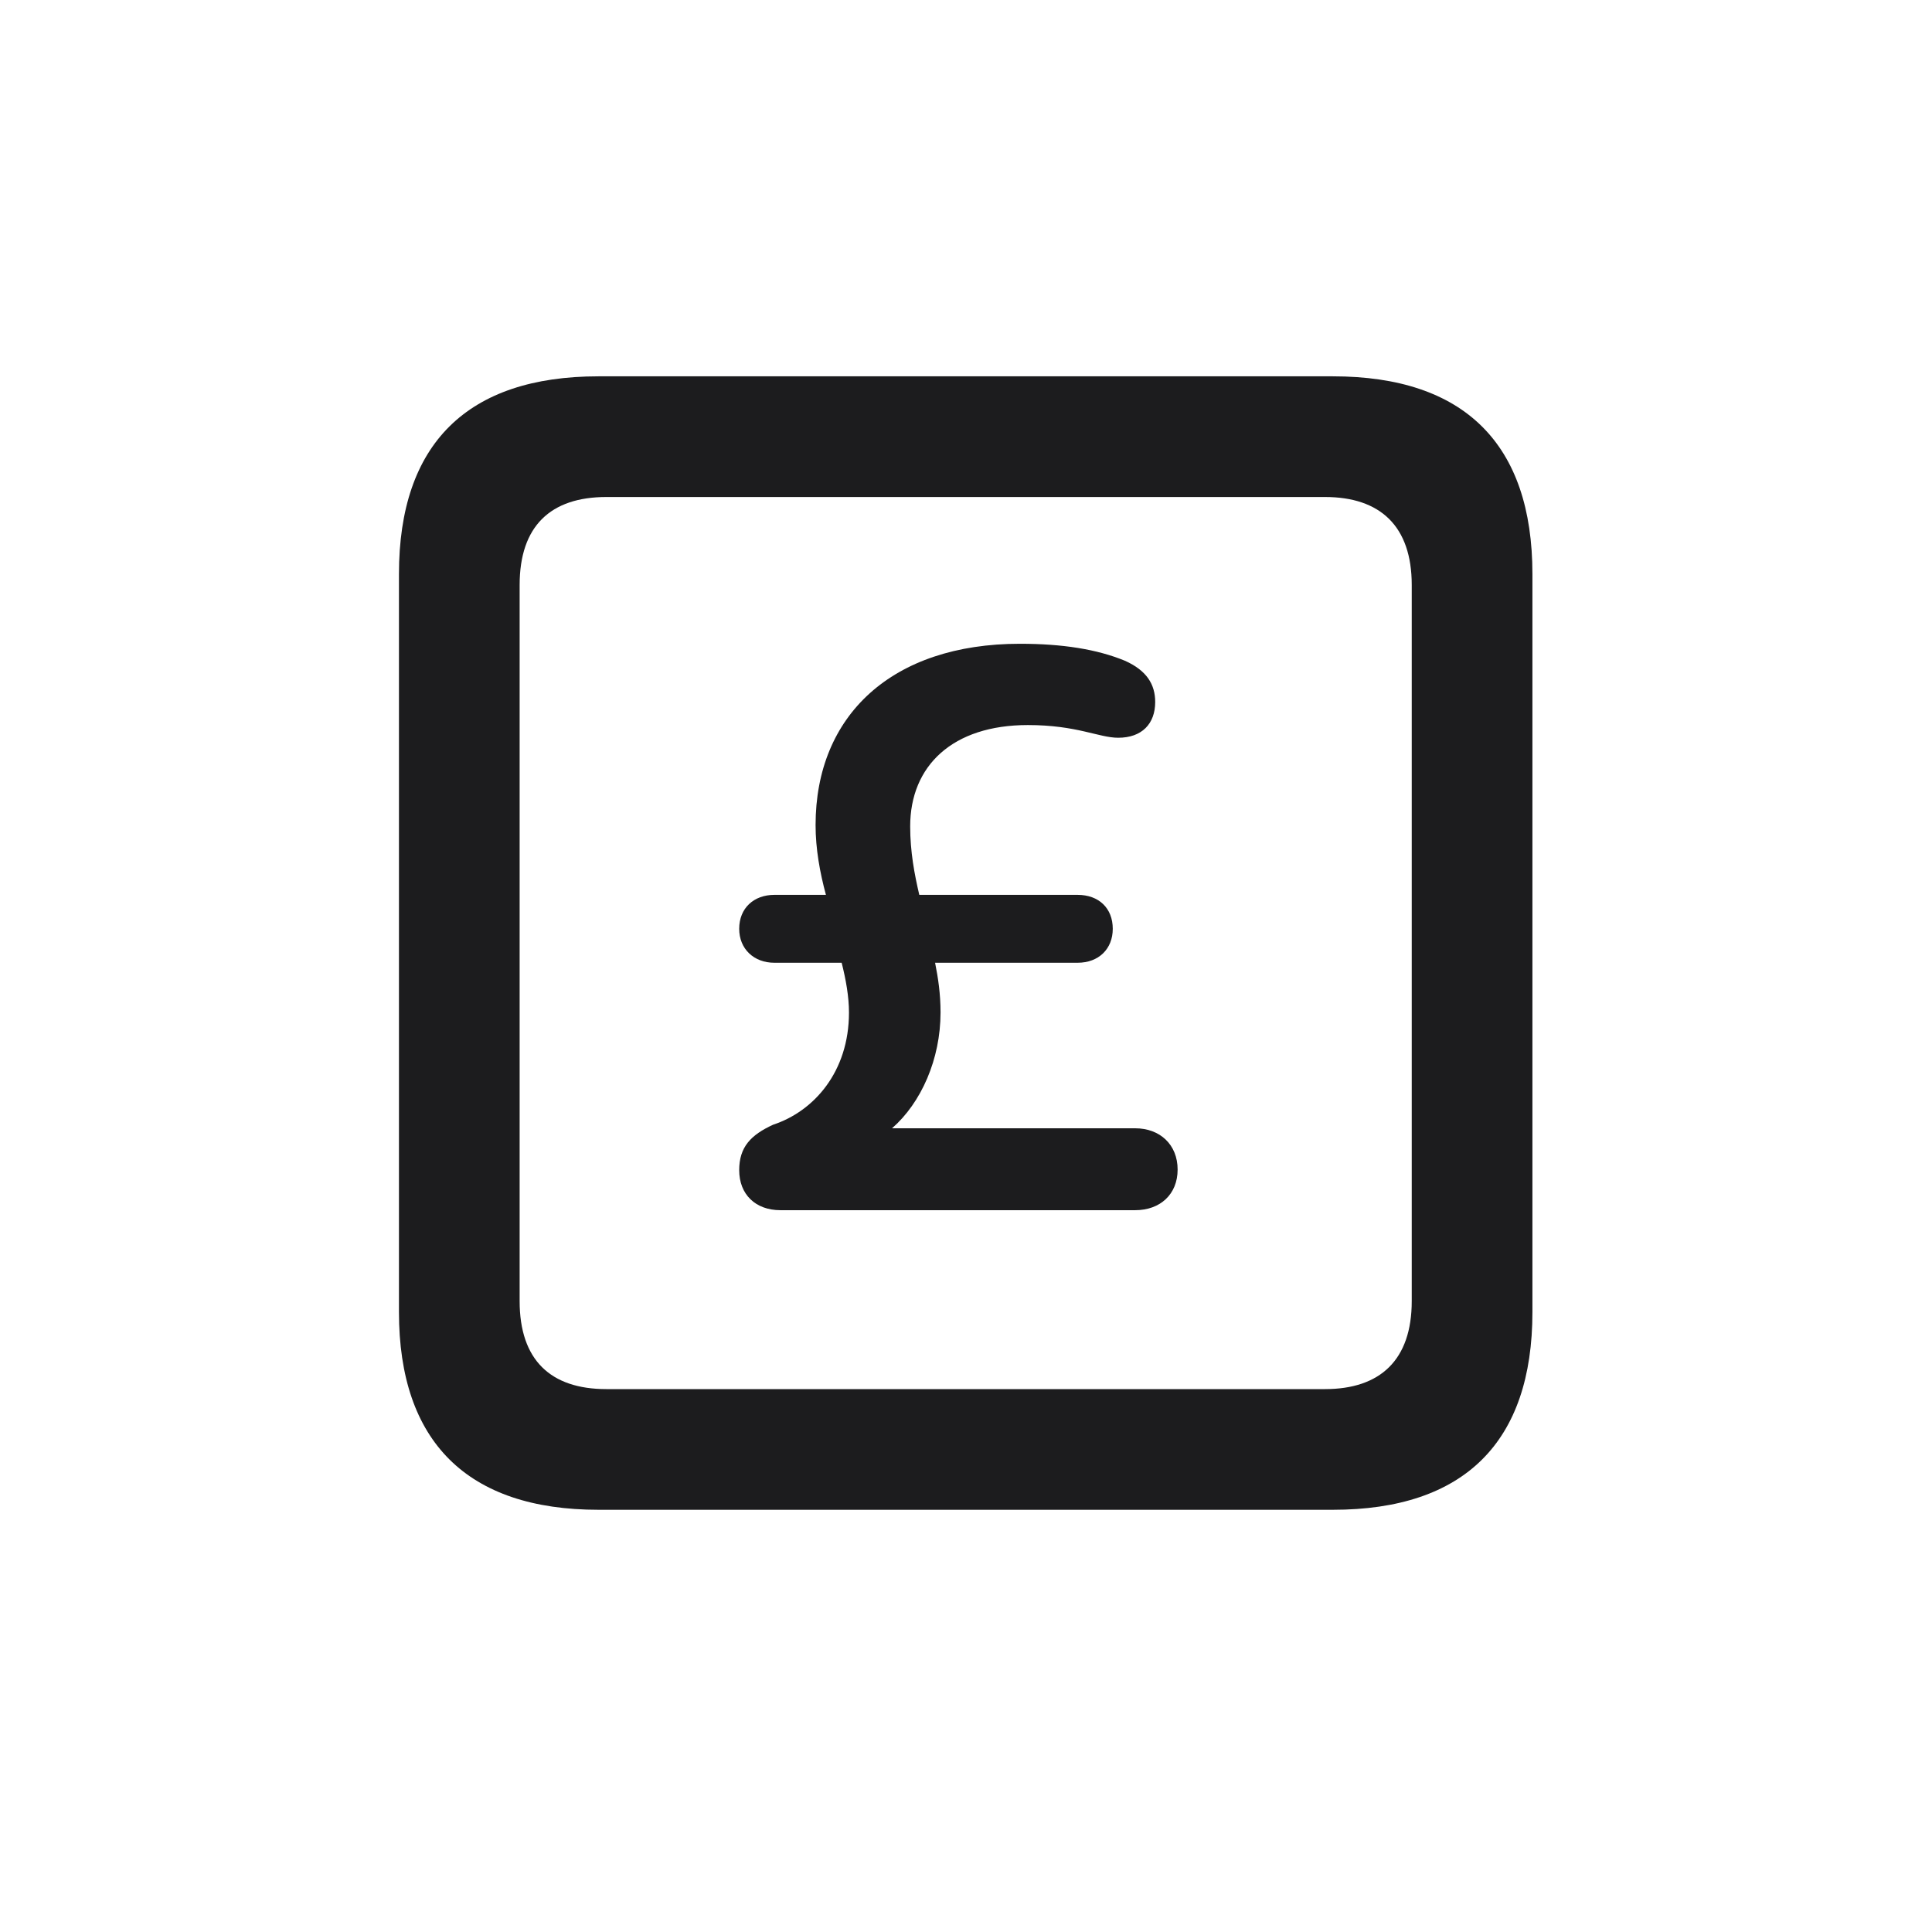 <svg width="28" height="28" viewBox="0 0 28 28" fill="none" xmlns="http://www.w3.org/2000/svg">
<path d="M8.674 21.881H19.317C21.225 21.881 22.209 20.896 22.209 19.016V8.319C22.209 6.438 21.225 5.454 19.317 5.454H8.674C6.775 5.454 5.782 6.43 5.782 8.319V19.016C5.782 20.896 6.775 21.881 8.674 21.881ZM8.788 20.132C7.979 20.132 7.531 19.71 7.531 18.857V8.478C7.531 7.625 7.979 7.203 8.788 7.203H19.203C20.003 7.203 20.46 7.625 20.46 8.478V18.857C20.46 19.71 20.003 20.132 19.203 20.132H8.788ZM11.31 17.539H16.452C16.812 17.539 17.067 17.311 17.067 16.95C17.067 16.59 16.812 16.352 16.452 16.352H12.928C13.35 15.983 13.631 15.351 13.631 14.674C13.631 14.401 13.596 14.173 13.552 13.953H15.617C15.925 13.953 16.127 13.751 16.127 13.461C16.127 13.162 15.925 12.969 15.617 12.969H13.323C13.253 12.67 13.191 12.345 13.191 11.976C13.191 11.097 13.807 10.508 14.896 10.508C15.608 10.508 15.925 10.692 16.206 10.692C16.549 10.692 16.742 10.49 16.742 10.174C16.742 9.919 16.619 9.717 16.303 9.576C15.898 9.409 15.398 9.33 14.782 9.33C12.928 9.33 11.82 10.367 11.82 11.958C11.82 12.301 11.882 12.644 11.97 12.969H11.223C10.924 12.969 10.713 13.162 10.713 13.461C10.713 13.751 10.924 13.953 11.223 13.953H12.198C12.26 14.199 12.304 14.445 12.304 14.674C12.304 15.535 11.794 16.106 11.205 16.3C10.88 16.449 10.713 16.625 10.713 16.959C10.713 17.311 10.95 17.539 11.31 17.539Z" fill="#1C1C1E"/>
</svg>
